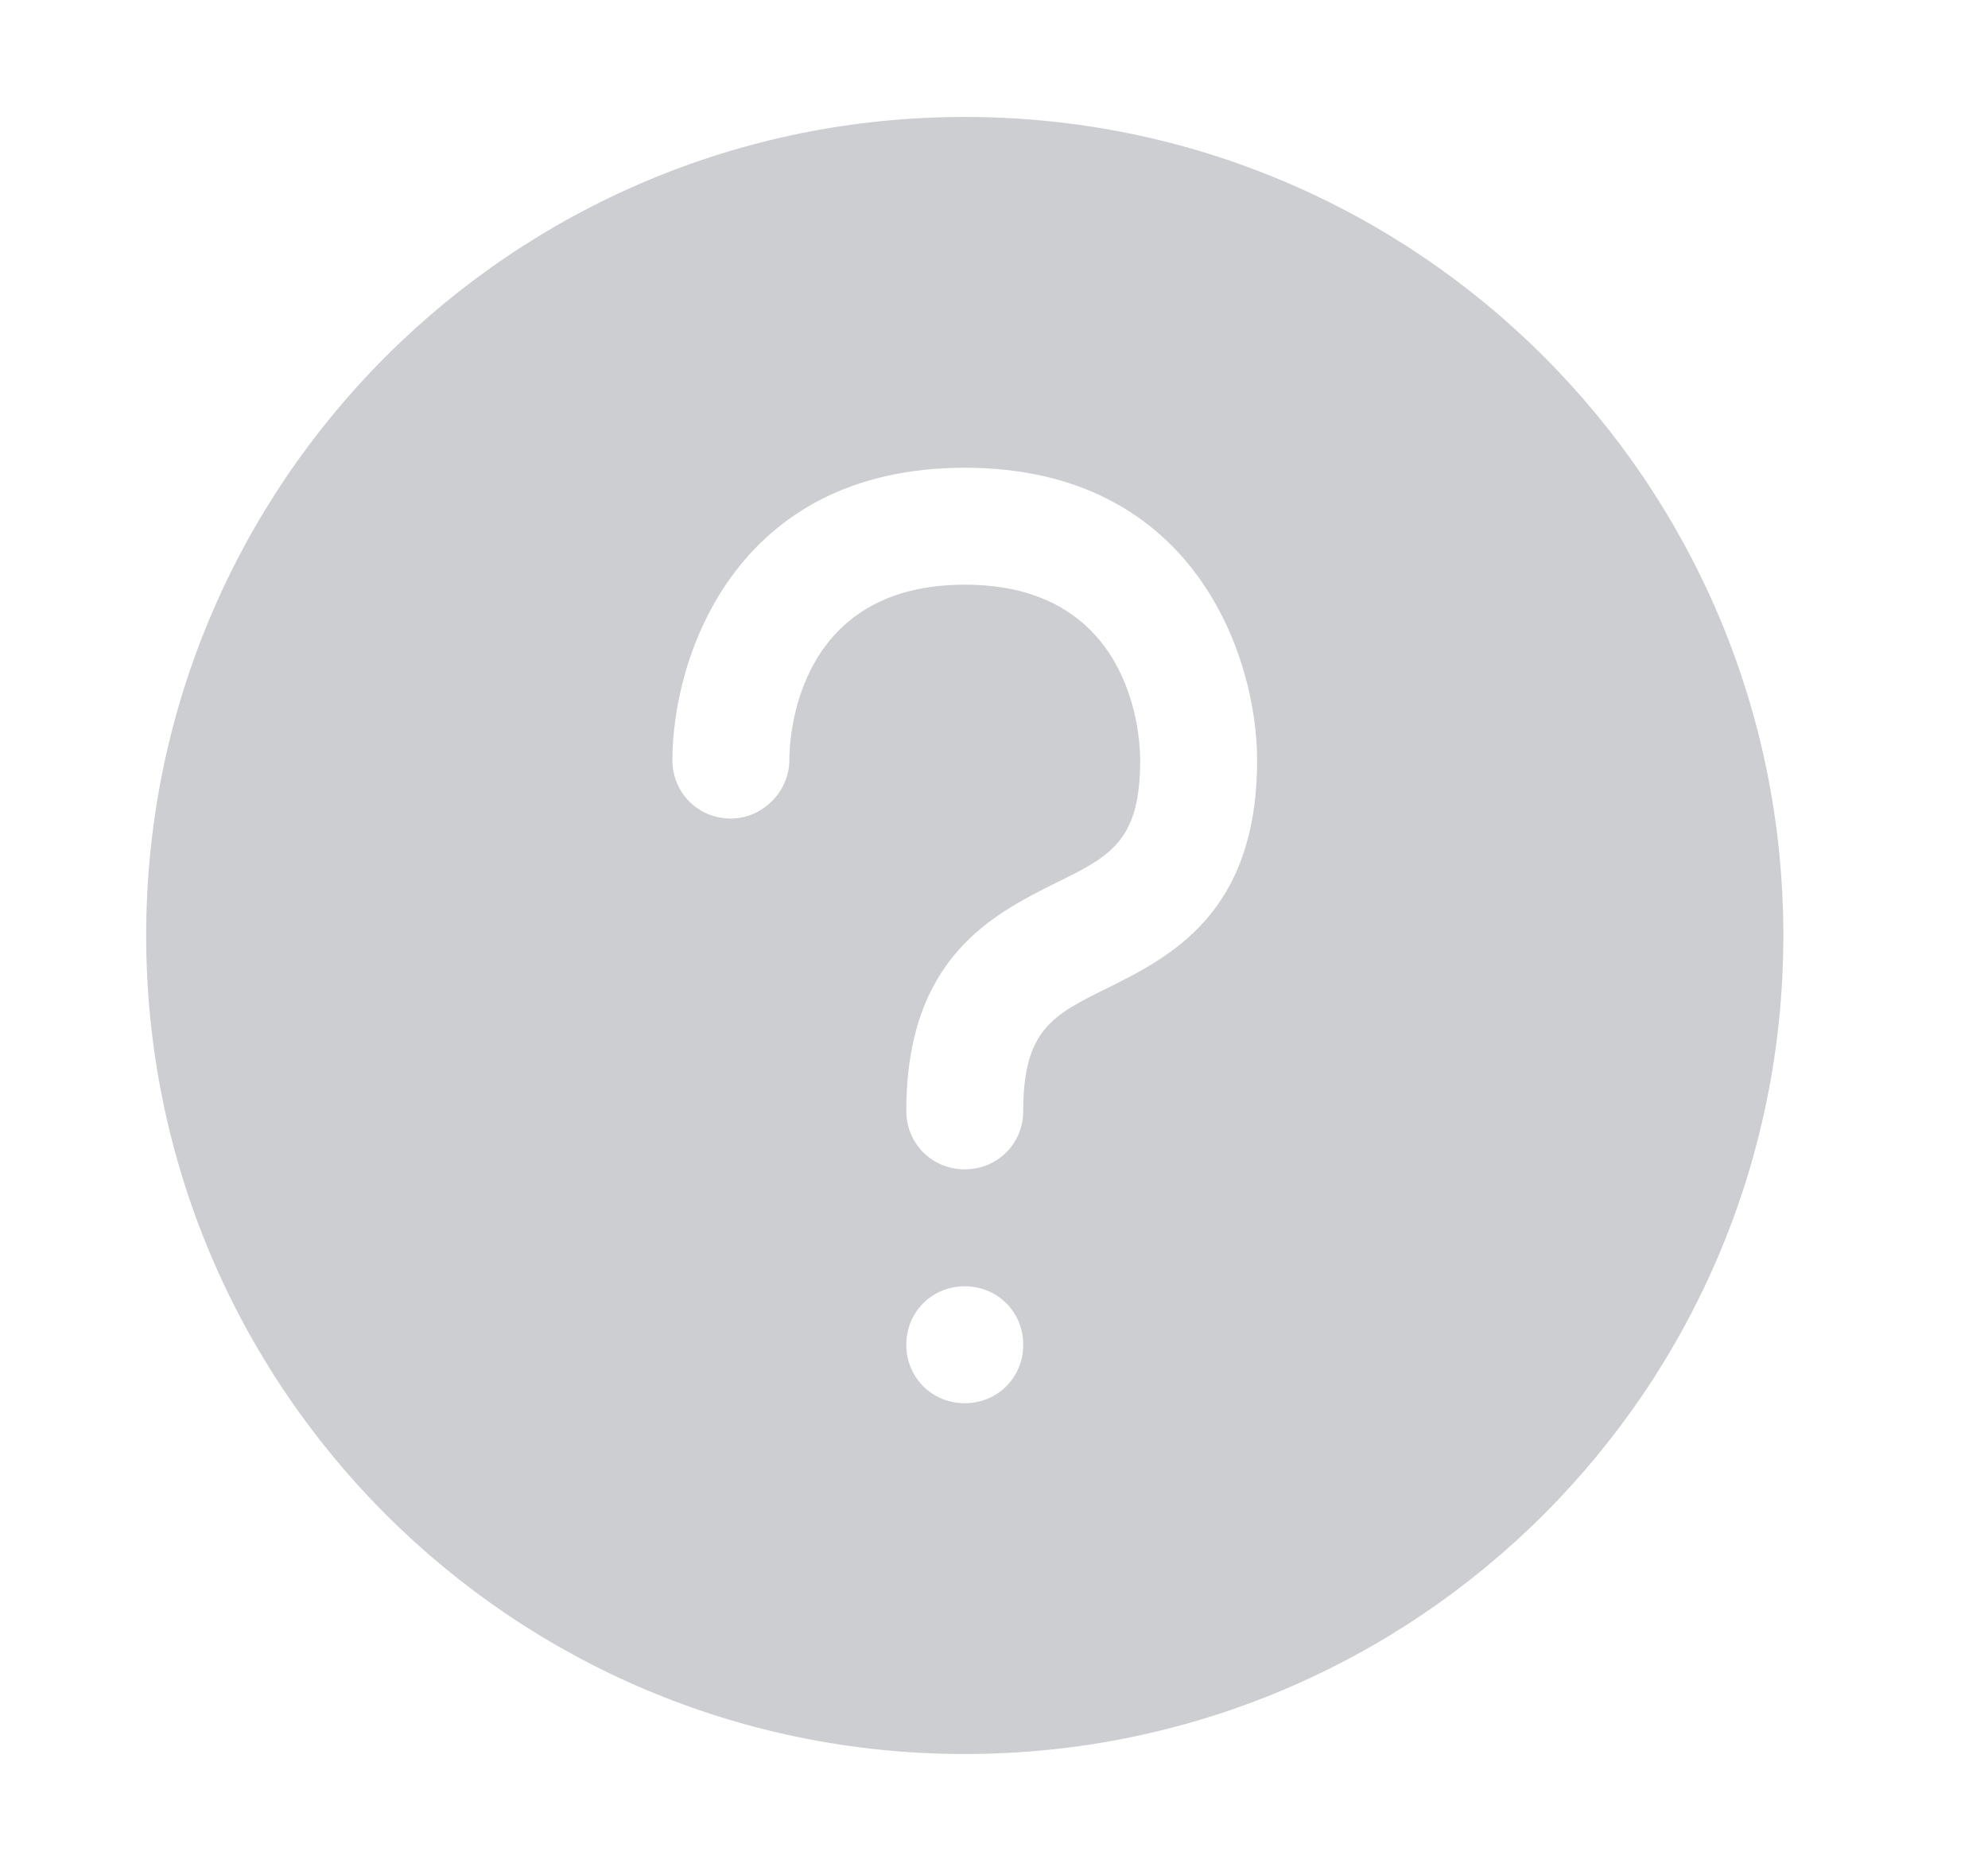 <?xml version="1.0" encoding="UTF-8" standalone="no"?><svg width='17' height='16' viewBox='0 0 17 16' fill='none' xmlns='http://www.w3.org/2000/svg'>
<g clip-path='url(#clip0_38_11992)'>
<path d='M8.25 1C4.38 1 1.25 4.13 1.25 8C1.25 11.87 4.38 15 8.25 15C12.12 15 15.25 11.87 15.25 8C15.25 4.13 12.12 1 8.25 1ZM8.25 12C7.97 12 7.75 11.78 7.75 11.5C7.75 11.22 7.97 11 8.25 11C8.53 11 8.75 11.22 8.75 11.5C8.75 11.78 8.53 12 8.25 12ZM9.47 8.45C9 8.68 8.75 8.81 8.75 9.5C8.75 9.78 8.53 10 8.25 10C7.97 10 7.75 9.78 7.75 9.5C7.75 8.19 8.49 7.82 9.03 7.55C9.5 7.32 9.75 7.19 9.75 6.5C9.75 6.25 9.66 5 8.25 5C6.84 5 6.75 6.25 6.75 6.5C6.75 6.77 6.52 7 6.25 7C5.97 7 5.75 6.78 5.75 6.5C5.75 5.64 6.27 4 8.25 4C10.23 4 10.75 5.64 10.75 6.5C10.75 7.81 10.01 8.18 9.47 8.45Z' fill='#CDCED2'/>
</g>
<defs>
<clipPath id='clip0_38_11992'>
<rect width='16' height='16' fill='white' transform='translate(0.25)'/>
</clipPath>
</defs>
</svg>
